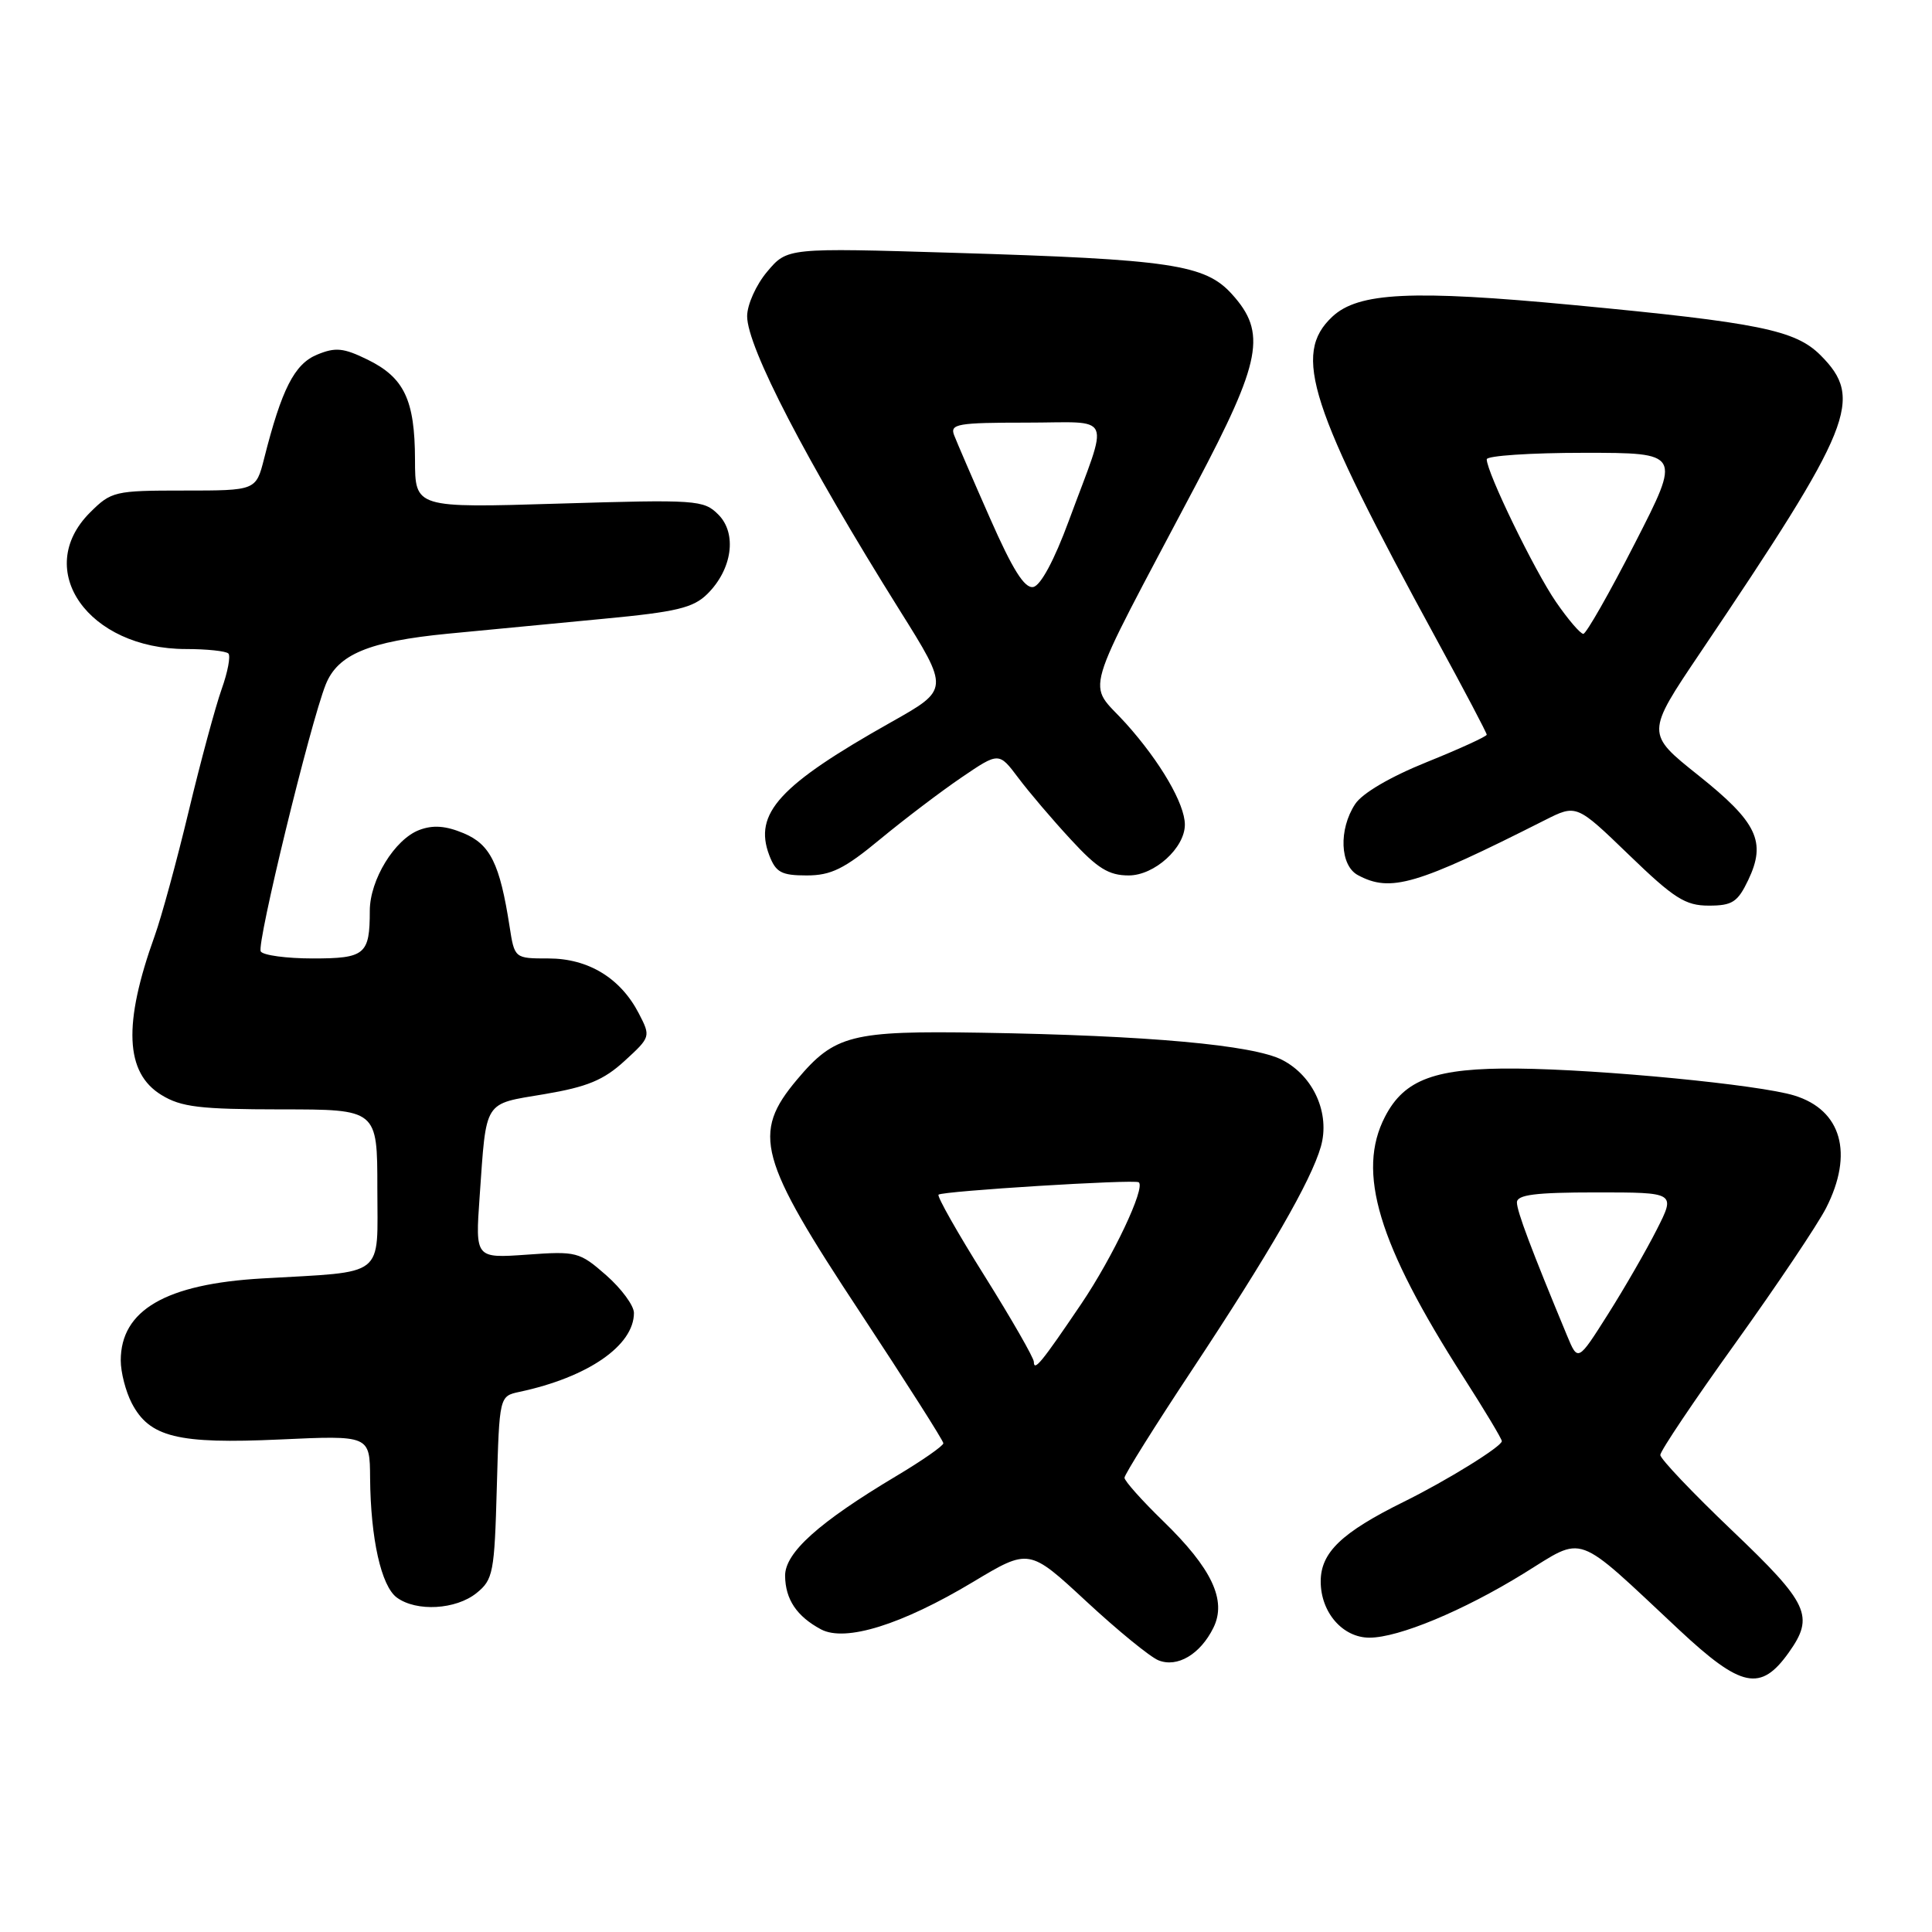 <?xml version="1.0" encoding="UTF-8" standalone="no"?>
<!DOCTYPE svg PUBLIC "-//W3C//DTD SVG 1.1//EN" "http://www.w3.org/Graphics/SVG/1.1/DTD/svg11.dtd" >
<svg xmlns="http://www.w3.org/2000/svg" xmlns:xlink="http://www.w3.org/1999/xlink" version="1.1" viewBox="0 0 256 256">
 <g >
 <path fill="currentColor"
d=" M 237.02 218.97 C 240.45 214.15 239.69 212.50 229.50 202.79 C 224.28 197.81 220.00 193.31 220.00 192.79 C 220.00 192.26 224.48 185.59 229.96 177.96 C 235.43 170.33 240.83 162.29 241.96 160.08 C 245.65 152.85 244.02 147.08 237.75 145.16 C 233.12 143.73 212.19 141.70 201.00 141.59 C 190.21 141.49 186.09 142.99 183.52 147.97 C 179.73 155.29 182.60 164.81 193.90 182.46 C 196.71 186.84 199.00 190.66 199.00 190.96 C 199.00 191.67 191.68 196.20 186.00 199.00 C 177.75 203.08 175.00 205.72 175.00 209.55 C 175.00 213.65 177.91 217.00 181.46 217.00 C 185.32 217.00 193.88 213.44 201.89 208.50 C 210.10 203.44 208.46 202.84 222.50 215.97 C 230.74 223.67 233.30 224.20 237.02 218.97 Z  M 160.78 215.69 C 162.58 212.05 160.58 207.82 154.11 201.54 C 151.30 198.81 149.00 196.23 149.00 195.81 C 149.00 195.39 153.03 188.95 157.96 181.51 C 168.24 165.97 173.71 156.49 175.02 151.94 C 176.27 147.56 174.07 142.60 169.91 140.45 C 166.06 138.46 152.12 137.20 130.00 136.84 C 112.82 136.56 110.59 137.13 105.62 143.04 C 99.59 150.21 100.47 153.46 114.01 173.96 C 120.05 183.13 125.00 190.90 125.00 191.24 C 125.00 191.58 122.19 193.54 118.75 195.59 C 108.47 201.73 104.00 205.75 104.03 208.82 C 104.07 211.94 105.58 214.18 108.79 215.90 C 112.02 217.61 119.48 215.29 128.93 209.62 C 136.36 205.16 136.36 205.16 143.93 212.18 C 148.09 216.04 152.40 219.56 153.50 220.00 C 156.00 221.01 159.05 219.20 160.78 215.69 Z  M 63.14 211.09 C 65.35 209.31 65.52 208.39 65.83 197.09 C 66.17 185.00 66.17 185.00 68.83 184.43 C 77.90 182.50 84.00 178.29 84.00 173.97 C 84.00 173.00 82.35 170.76 80.33 168.98 C 76.79 165.88 76.40 165.77 69.81 166.25 C 62.98 166.73 62.98 166.73 63.55 158.62 C 64.47 145.59 63.99 146.35 72.14 144.98 C 77.82 144.02 79.99 143.12 82.76 140.58 C 86.22 137.41 86.24 137.36 84.64 134.27 C 82.22 129.60 77.95 127.00 72.68 127.00 C 68.18 127.00 68.18 127.00 67.52 122.75 C 66.23 114.45 64.97 111.89 61.44 110.41 C 59.05 109.41 57.37 109.29 55.55 109.98 C 52.29 111.22 49.01 116.58 49.00 120.67 C 49.00 126.48 48.38 127.00 41.45 127.00 C 37.97 127.00 34.86 126.58 34.55 126.07 C 33.97 125.14 41.10 95.87 43.16 90.70 C 44.76 86.70 48.88 84.99 59.33 83.97 C 64.37 83.48 73.67 82.59 80.00 81.99 C 89.64 81.08 91.86 80.55 93.73 78.70 C 97.03 75.43 97.69 70.69 95.18 68.18 C 93.24 66.24 92.31 66.18 74.08 66.73 C 55.00 67.31 55.00 67.31 54.99 60.90 C 54.97 52.99 53.56 50.03 48.70 47.65 C 45.51 46.09 44.45 45.98 42.00 47.00 C 39.01 48.24 37.32 51.57 35.00 60.75 C 33.92 65.00 33.92 65.00 24.38 65.00 C 15.18 65.00 14.75 65.10 11.92 67.92 C 4.32 75.52 11.70 86.00 24.65 86.00 C 27.41 86.00 29.93 86.27 30.26 86.59 C 30.58 86.92 30.18 89.05 29.36 91.34 C 28.55 93.63 26.58 100.90 25.00 107.50 C 23.42 114.10 21.39 121.53 20.50 124.00 C 16.29 135.69 16.57 142.15 21.39 145.09 C 24.01 146.70 26.49 146.99 37.25 147.00 C 50.00 147.00 50.00 147.00 50.00 157.45 C 50.00 169.47 51.31 168.44 34.75 169.40 C 21.97 170.13 16.00 173.60 16.00 180.27 C 16.00 181.83 16.65 184.36 17.45 185.91 C 19.80 190.44 23.53 191.36 37.06 190.74 C 49.00 190.19 49.00 190.19 49.04 195.84 C 49.11 203.89 50.51 210.17 52.59 211.69 C 55.19 213.59 60.41 213.29 63.14 211.09 Z  M 231.65 116.61 C 234.07 111.53 232.85 108.97 225.06 102.75 C 218.08 97.19 218.08 97.19 225.29 86.49 C 245.56 56.41 247.00 52.85 241.22 47.06 C 237.88 43.73 233.07 42.75 208.50 40.42 C 187.08 38.39 179.98 38.73 176.53 41.97 C 171.24 46.94 173.44 53.73 190.40 84.82 C 194.03 91.47 197.00 97.11 197.00 97.35 C 197.00 97.58 193.43 99.22 189.06 100.98 C 184.22 102.93 180.50 105.11 179.56 106.55 C 177.36 109.91 177.55 114.69 179.93 115.96 C 184.27 118.29 187.65 117.29 204.69 108.68 C 208.89 106.56 208.89 106.56 215.85 113.28 C 221.82 119.05 223.32 120.00 226.42 120.00 C 229.54 120.00 230.25 119.54 231.65 116.61 Z  M 116.66 111.17 C 119.87 108.52 124.72 104.84 127.43 103.00 C 132.36 99.65 132.36 99.65 134.93 103.07 C 136.34 104.95 139.47 108.63 141.89 111.24 C 145.41 115.07 146.92 116.00 149.56 116.00 C 152.97 116.00 157.00 112.35 157.00 109.27 C 157.00 106.52 153.74 100.93 149.20 95.87 C 144.02 90.12 143.02 93.51 158.47 64.24 C 167.17 47.77 167.86 44.09 163.25 38.99 C 159.69 35.04 155.18 34.37 126.41 33.50 C 104.32 32.83 104.32 32.83 101.66 35.99 C 100.19 37.73 99.00 40.38 99.00 41.90 C 99.00 45.98 106.83 61.08 119.21 80.86 C 125.80 91.38 125.80 91.34 118.08 95.69 C 103.25 104.04 99.83 107.78 101.93 113.32 C 102.80 115.60 103.54 116.00 106.89 116.00 C 110.12 116.00 111.87 115.14 116.66 111.17 Z  M 207.64 176.97 C 202.90 165.55 201.00 160.50 201.00 159.33 C 201.00 158.31 203.44 158.00 211.52 158.00 C 222.03 158.00 222.03 158.00 219.53 162.93 C 218.16 165.64 215.25 170.69 213.06 174.15 C 209.08 180.44 209.08 180.44 207.64 176.97 Z  M 136.99 180.45 C 136.99 179.93 134.06 174.82 130.48 169.10 C 126.89 163.38 124.14 158.52 124.36 158.30 C 124.85 157.82 150.33 156.24 150.89 156.66 C 151.82 157.36 147.48 166.54 143.28 172.76 C 138.01 180.55 137.00 181.79 136.99 180.45 Z  M 206.17 79.75 C 203.32 75.61 197.00 62.59 197.00 60.86 C 197.00 60.39 202.80 60.00 209.88 60.00 C 222.77 60.00 222.77 60.00 216.63 71.99 C 213.26 78.58 210.18 83.98 209.80 83.99 C 209.41 83.99 207.78 82.09 206.17 79.75 Z  M 131.19 68.69 C 128.91 63.53 126.77 58.56 126.42 57.65 C 125.86 56.18 126.91 56.00 135.96 56.00 C 147.70 56.00 147.01 54.42 141.63 68.99 C 139.71 74.21 137.89 77.60 136.91 77.78 C 135.76 78.00 134.18 75.48 131.19 68.69 Z "/>
</g>
</svg>